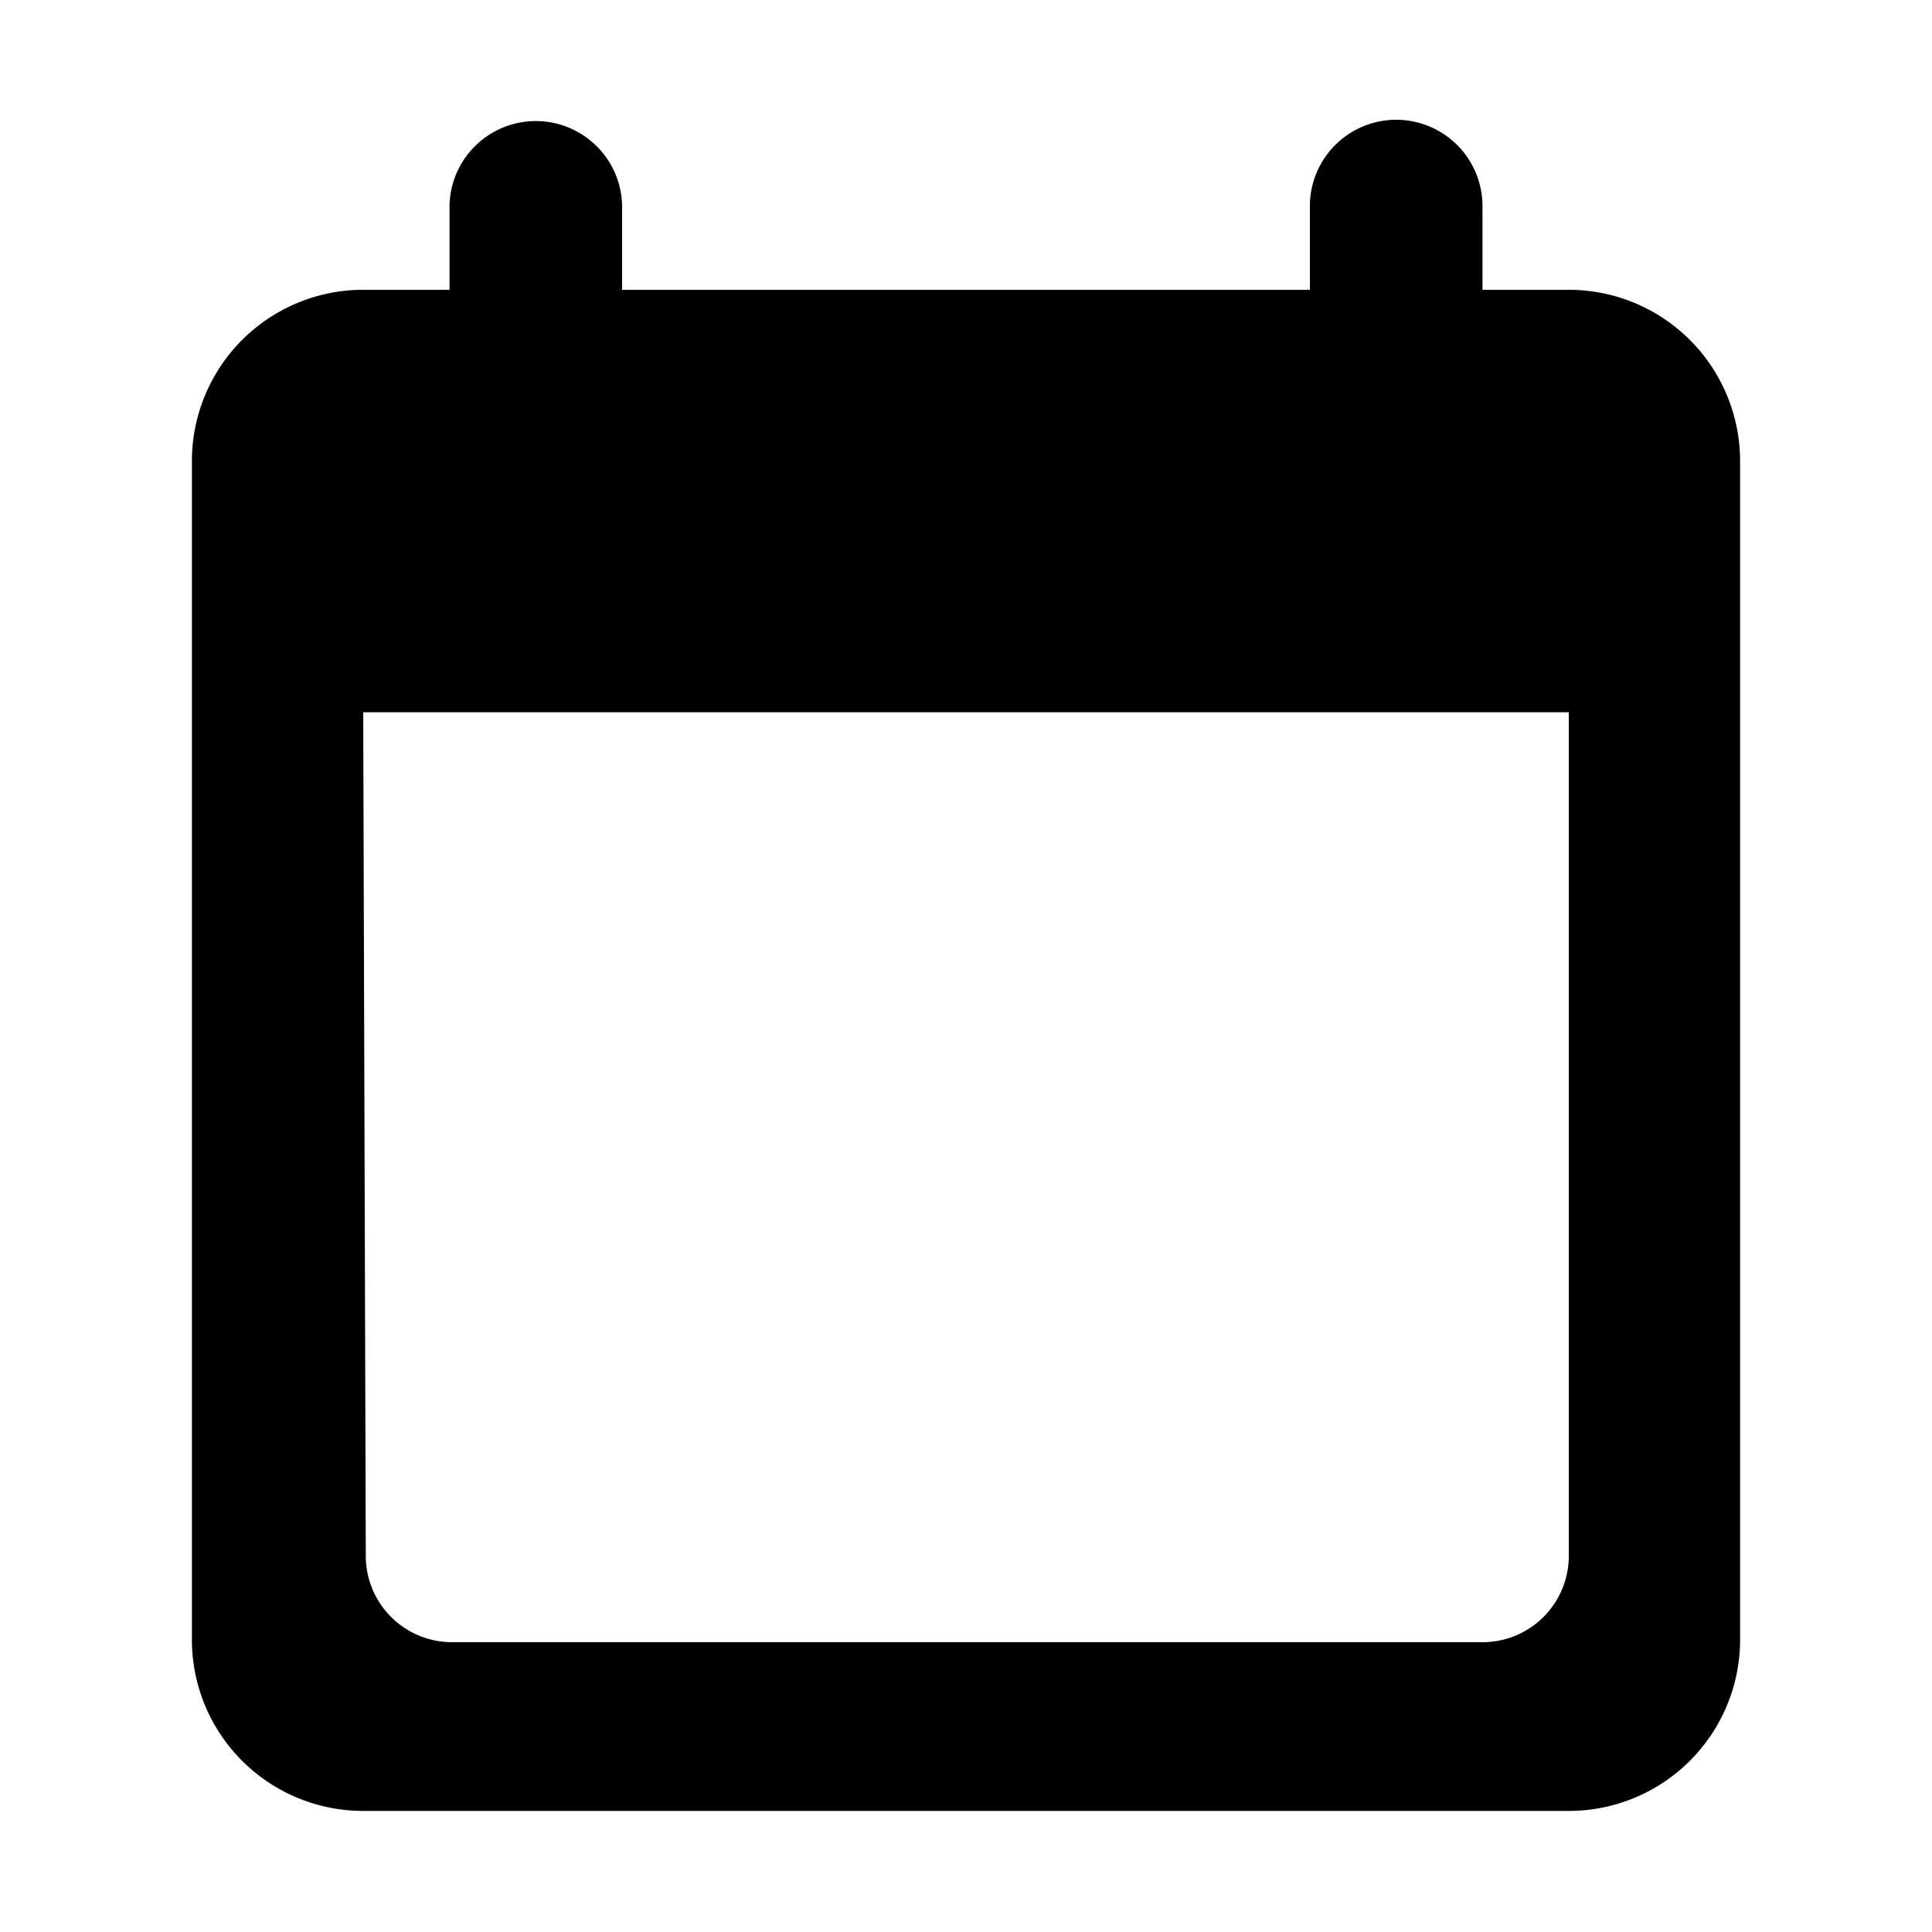 <svg id="Layer_1" data-name="Layer 1" xmlns="http://www.w3.org/2000/svg" viewBox="0 0 15 15"><path d="M4.16.94a.67.67,0,0,0-.67.66v.65H2.82A1.33,1.33,0,0,0,1.49,3.57v9.18a1.33,1.33,0,0,0,1.33,1.31h9.36a1.33,1.33,0,0,0,1.33-1.31V3.57a1.33,1.33,0,0,0-1.33-1.32h-.67V1.6a.67.67,0,0,0-1.34,0v.65H4.83V1.6A.67.67,0,0,0,4.16.94ZM2.82,5.53h9.36v6.56a.67.67,0,0,1-.67.66h-8a.67.67,0,0,1-.67-.66Z"/></svg>